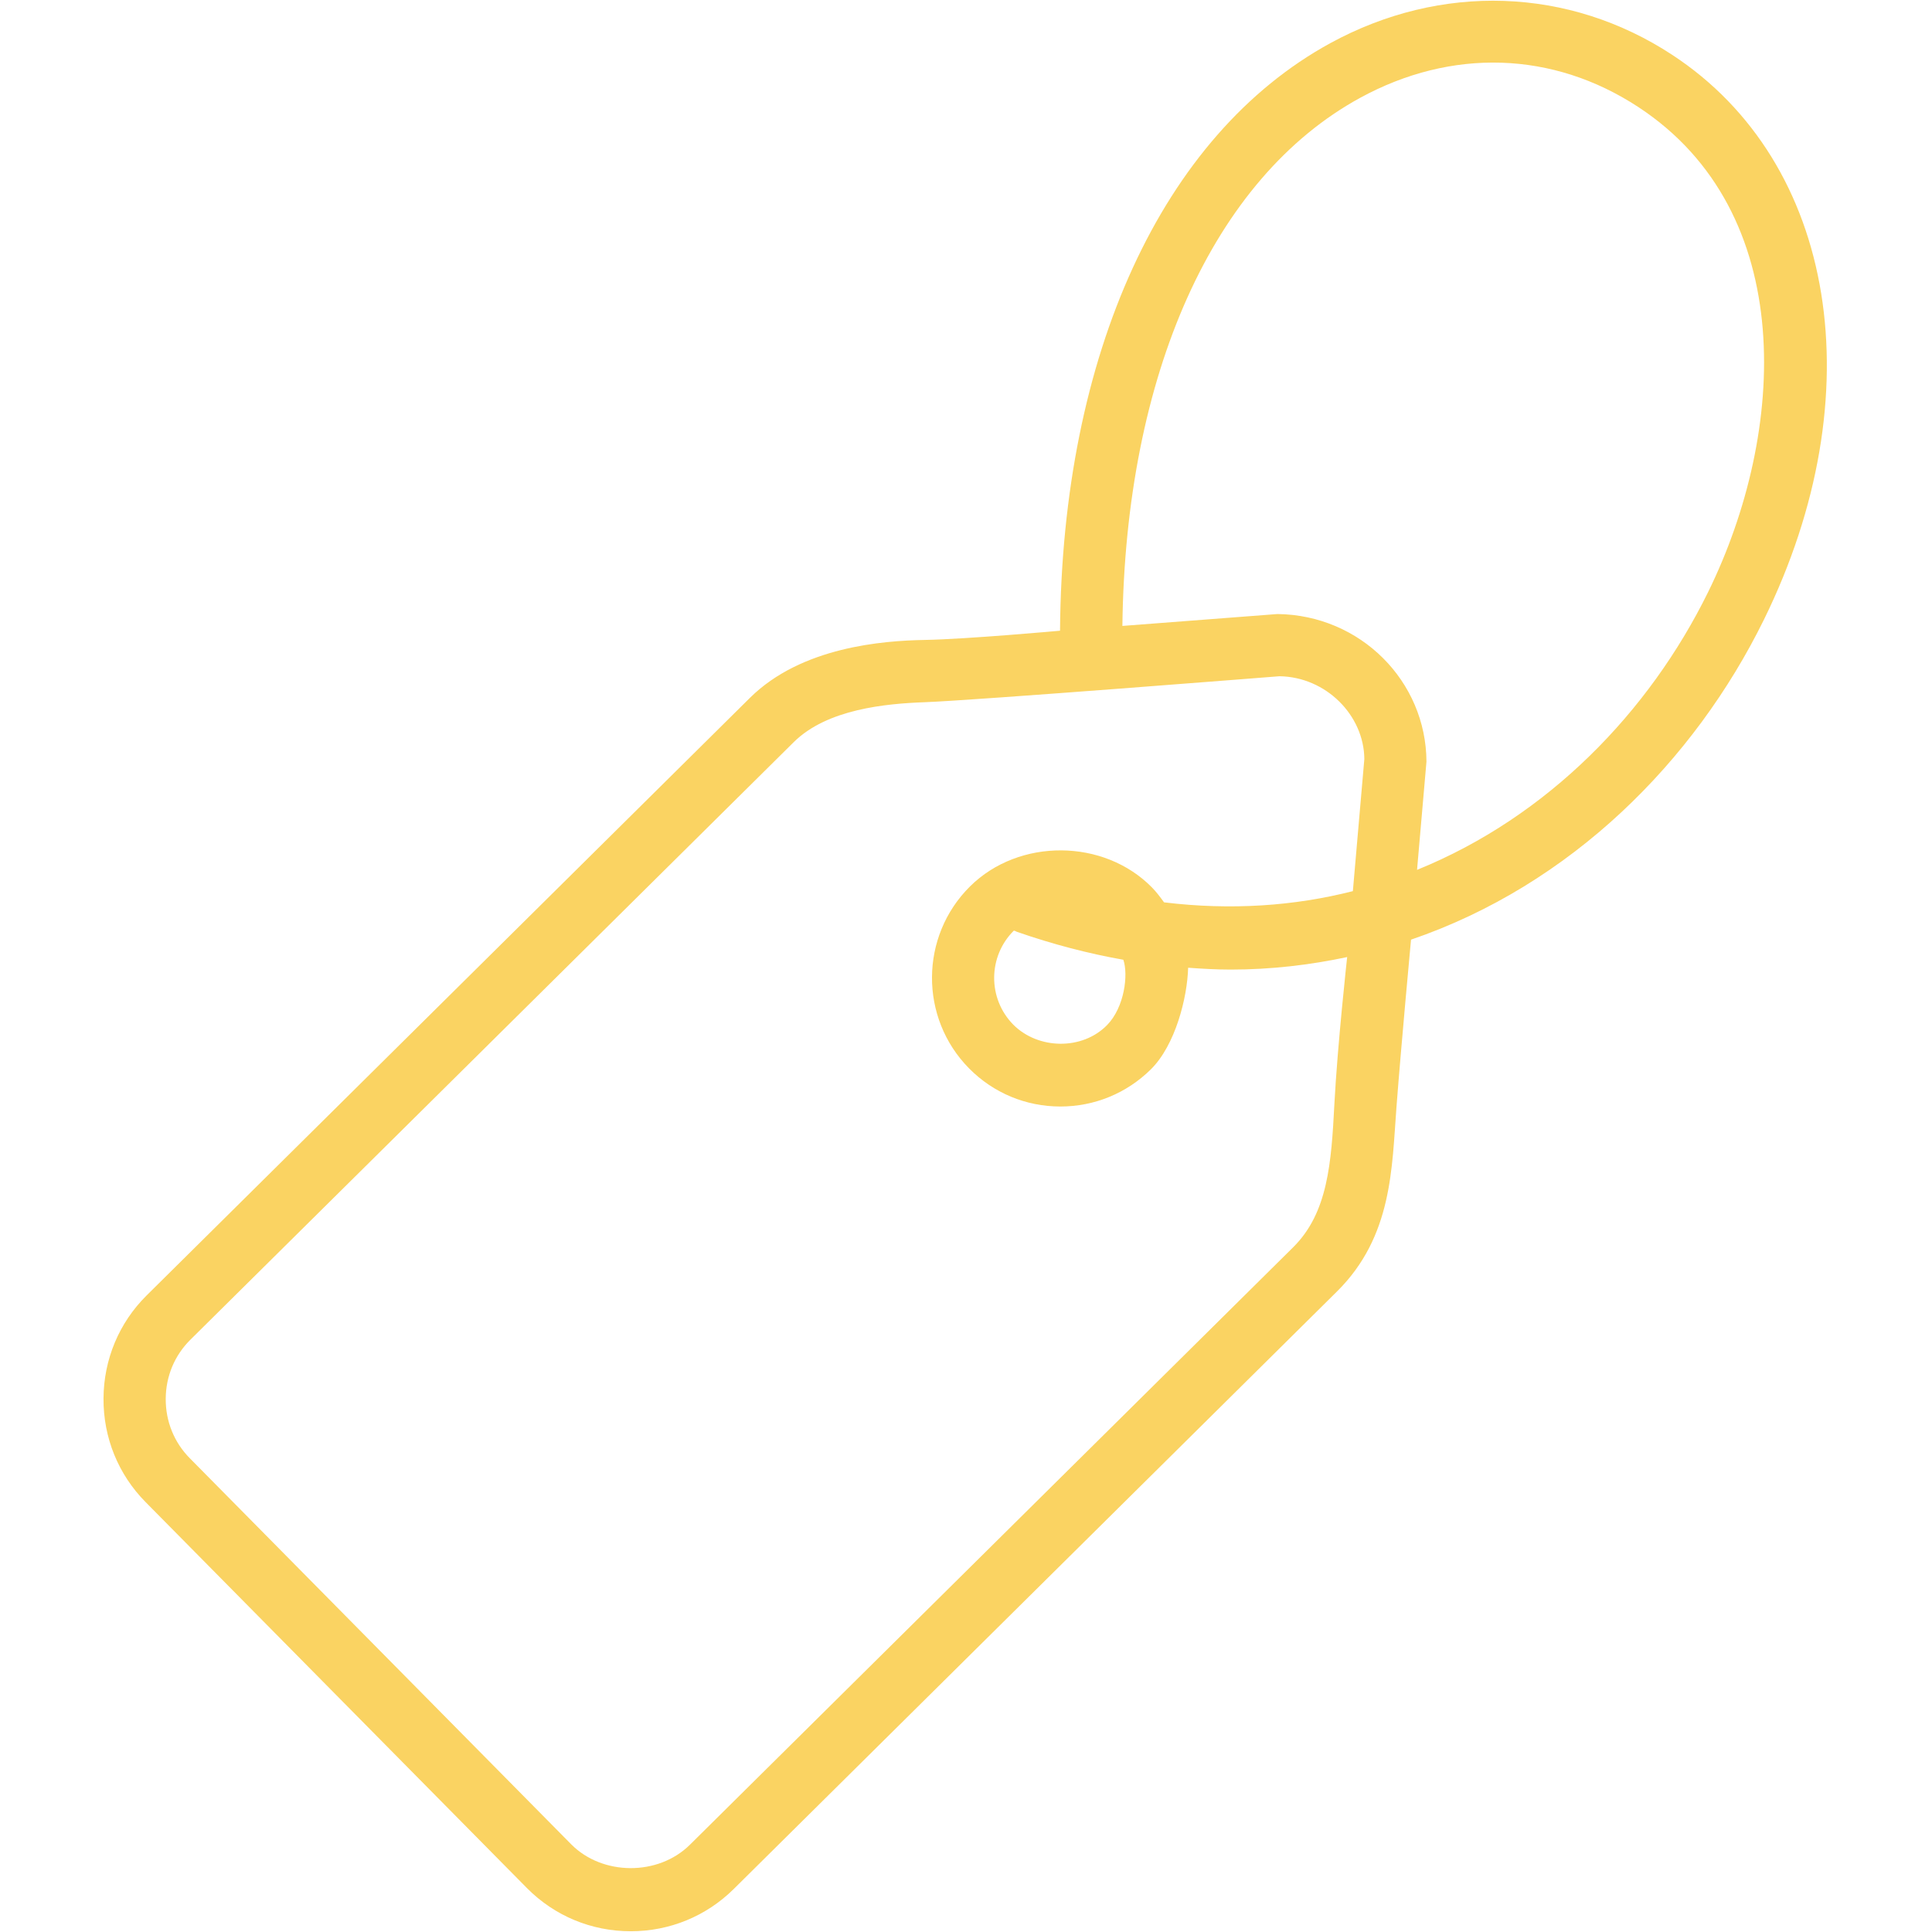<svg xmlns="http://www.w3.org/2000/svg" xmlns:xlink="http://www.w3.org/1999/xlink" width="500" zoomAndPan="magnify" viewBox="0 0 375 375" height="500" preserveAspectRatio="xMidYMid meet" version="1.0"><defs><clipPath id="14d1de083a"><path d="M 20.09 0.137 L 354.59 0.137 L 354.59 374.855 L 20.09 374.855 Z M 20.09 0.137 " clip-rule="nonzero"/></clipPath></defs><g clip-path="url(#14d1de083a)"><path fill="#fad362" d="M 331.543 114.922 C 320.141 138.125 300.48 158.523 275.047 168.84 L 276.875 147.844 C 276.812 132.242 264.09 119.379 247.953 119.184 L 217.855 121.492 C 218.445 72.785 235.438 34.59 264.004 18.988 C 281.777 9.289 301.43 9.922 317.969 20.758 C 349.07 41.141 346.805 83.859 331.543 114.922 Z M 214.902 198.945 C 210.102 203.887 201.516 203.746 196.668 198.875 C 191.691 193.816 191.738 185.645 196.777 180.641 C 197.039 180.652 197.156 180.789 197.332 180.848 C 204.395 183.309 211.297 185.09 218.039 186.289 C 219.031 189.16 218.27 195.488 214.902 198.945 Z M 262.59 172.969 C 251.27 175.852 238.988 176.73 225.941 175.145 C 225.215 174.148 224.48 173.152 223.598 172.258 C 214.246 162.738 197.766 162.645 188.281 172.051 C 178.516 181.734 178.422 197.578 188.098 207.375 C 192.812 212.145 199.113 214.773 205.82 214.773 C 212.438 214.773 218.68 212.211 223.395 207.547 C 228.137 202.844 230.457 193.656 230.617 187.836 C 233.387 188.039 236.16 188.195 238.875 188.195 C 246.727 188.195 254.254 187.301 261.484 185.766 C 261.484 185.766 259.605 202.809 259.004 214.285 C 258.41 225.758 257.742 235.41 251.016 242.082 L 133.906 358.07 C 127.75 364.16 116.934 364.094 110.871 357.98 L 36.848 283.051 C 33.805 279.984 32.141 275.883 32.168 271.504 C 32.188 267.141 33.887 263.066 36.969 260.023 L 154.066 144.047 C 160.562 137.613 171.961 136.574 179.512 136.297 C 189.172 135.945 248.332 131.258 248.332 131.258 C 257.375 131.383 264.762 138.844 264.816 147.34 Z M 324.574 10.645 C 304.512 -2.512 279.715 -3.355 258.215 8.375 C 225.555 26.234 206.141 68.762 205.75 122.422 C 205.75 122.422 187.645 124.066 179.512 124.211 C 171.375 124.355 155.586 125.543 145.57 135.445 L 28.473 251.43 C 23.109 256.738 20.137 263.848 20.09 271.441 C 20.051 279.051 22.953 286.191 28.262 291.559 L 102.289 366.484 C 107.641 371.883 114.793 374.855 122.434 374.855 C 129.969 374.855 137.059 371.945 142.402 366.668 L 259.512 250.672 C 270.305 239.977 270.152 226.676 271.062 214.781 C 271.969 202.883 273.879 182.387 273.879 182.387 C 304.922 171.781 328.867 147.762 342.383 120.262 C 363.812 76.641 356.504 31.562 324.574 10.645 " fill-opacity="1" fill-rule="nonzero"/></g></svg>